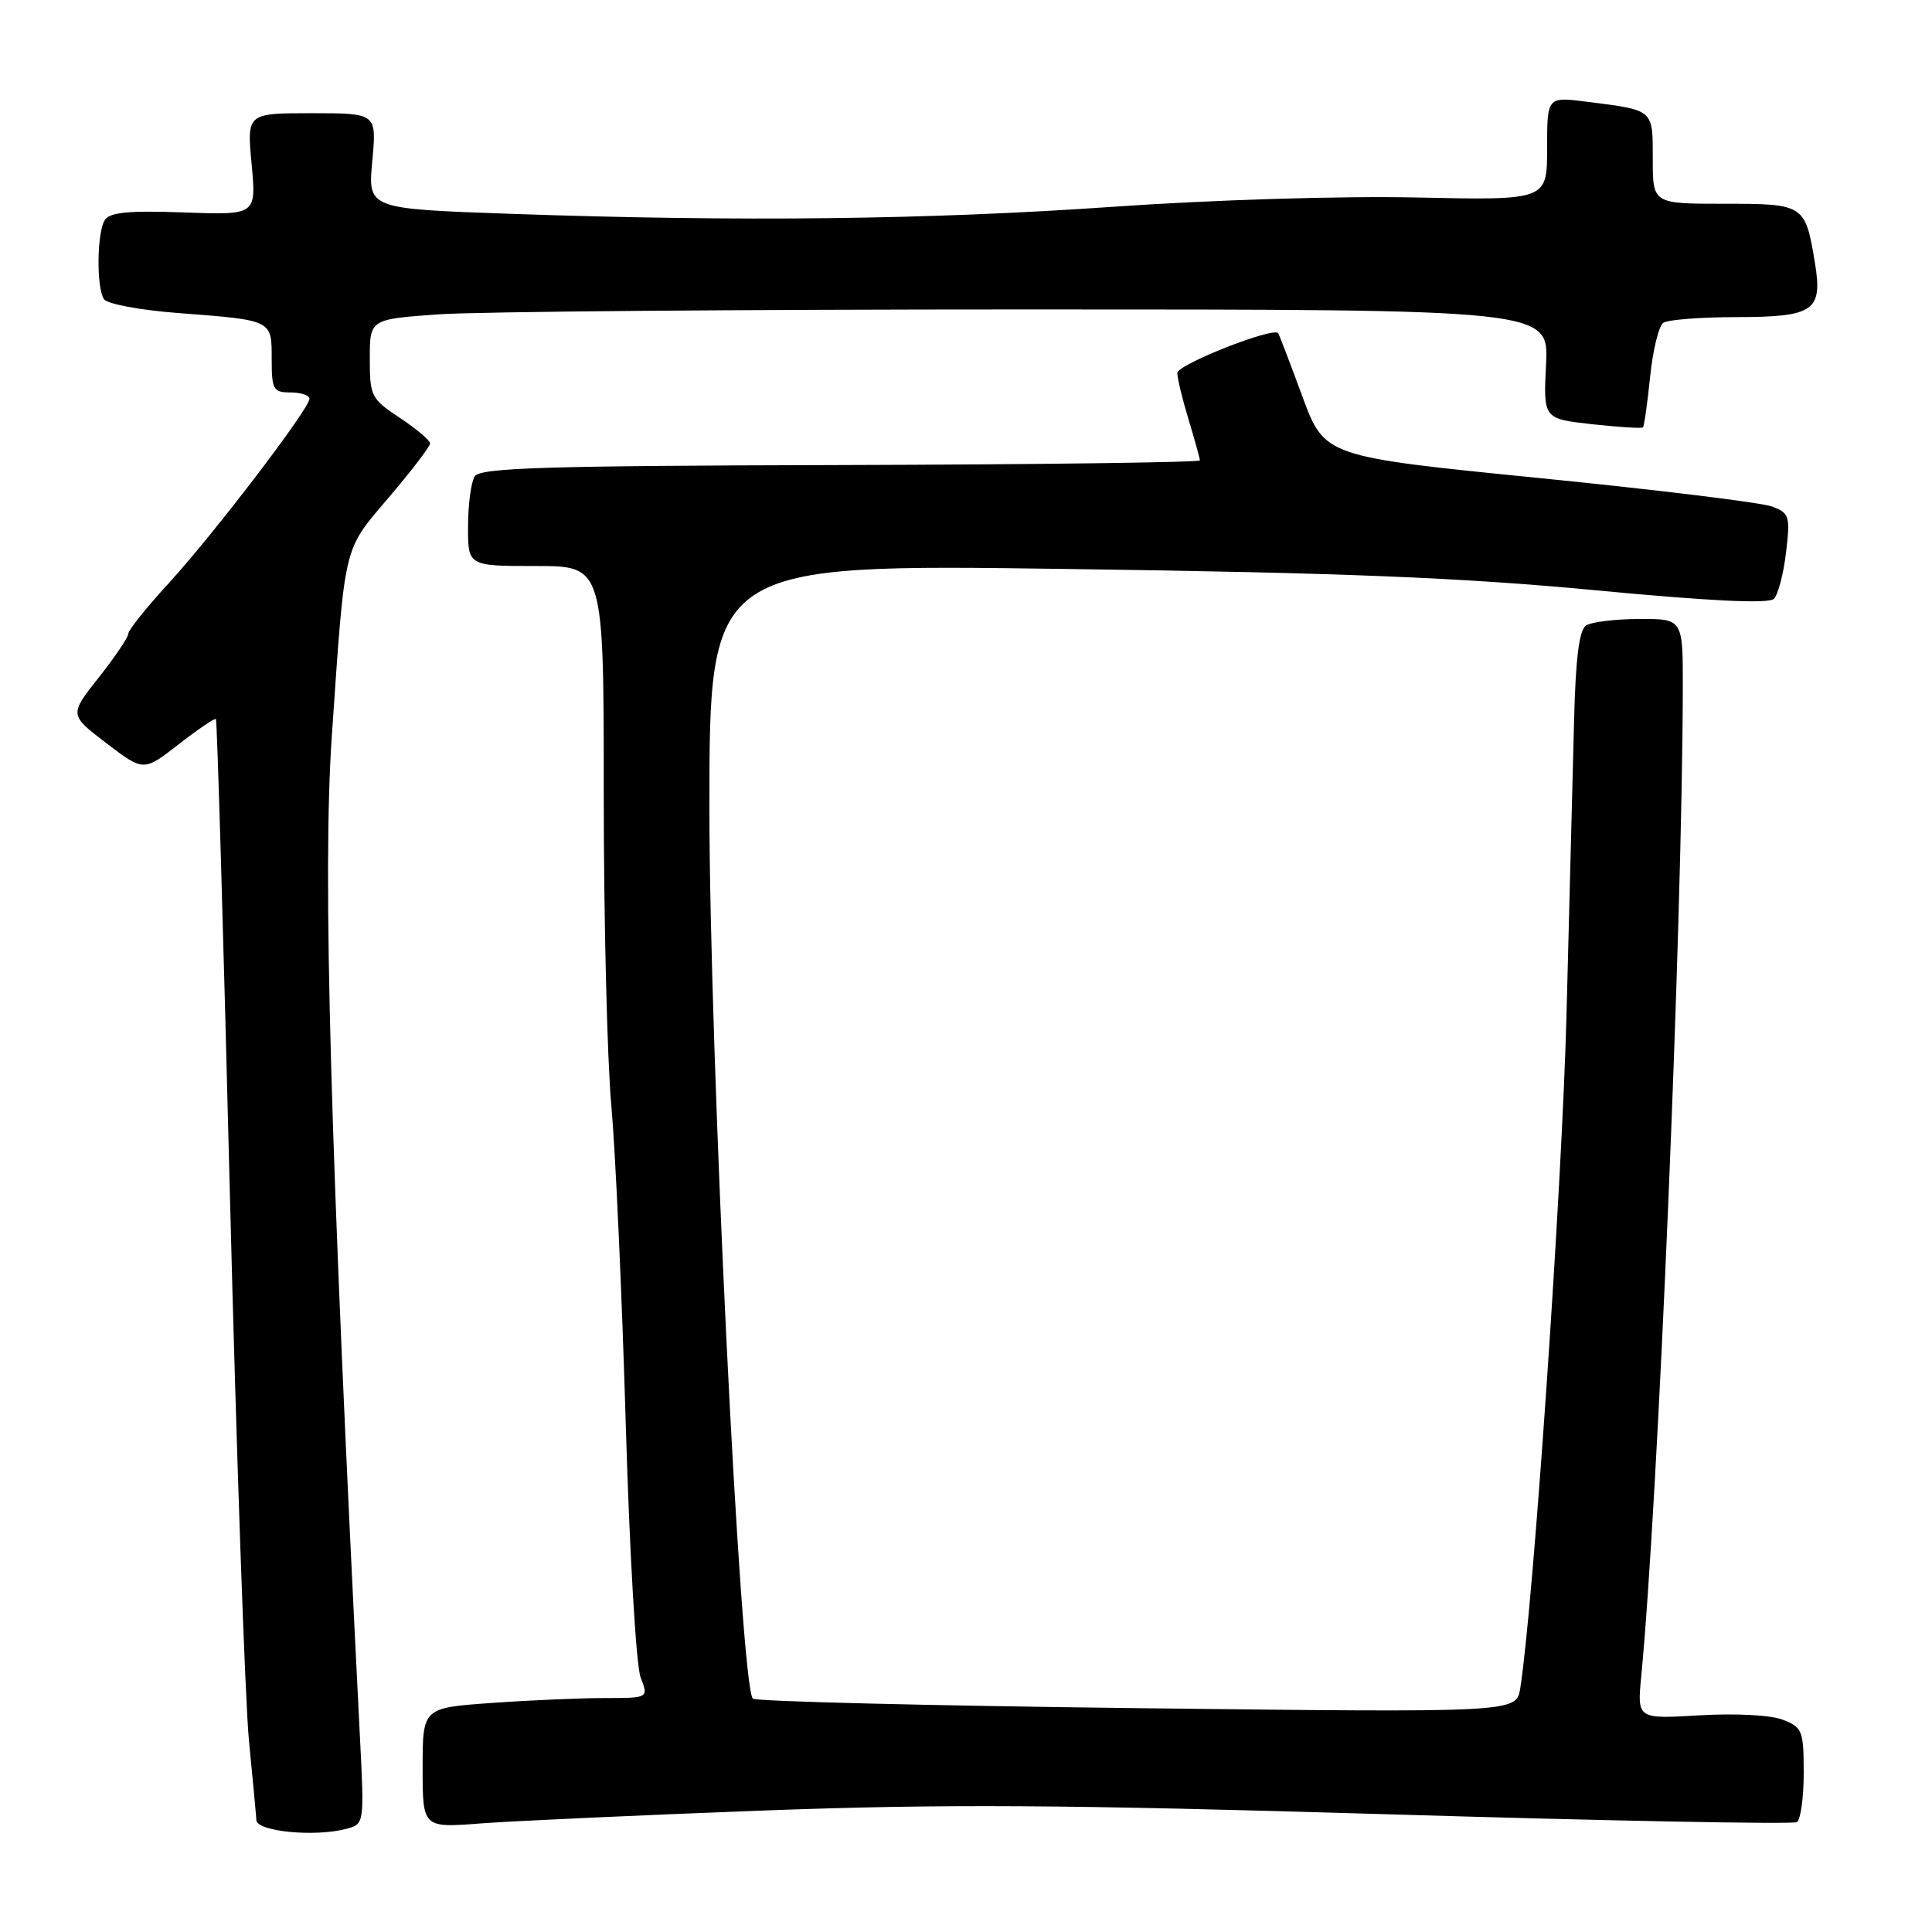 <?xml version="1.0" encoding="UTF-8" standalone="no"?>
<!DOCTYPE svg PUBLIC "-//W3C//DTD SVG 1.1//EN" "http://www.w3.org/Graphics/SVG/1.1/DTD/svg11.dtd" >
<svg xmlns="http://www.w3.org/2000/svg" xmlns:xlink="http://www.w3.org/1999/xlink" version="1.1" viewBox="0 0 256 256">
 <g >
 <path fill="currentColor"
d=" M 45.89 242.33 C 48.28 241.69 48.28 241.69 47.69 230.10 C 43.75 152.11 42.72 115.60 43.97 97.50 C 45.75 71.69 45.42 73.09 51.54 65.89 C 54.53 62.38 56.98 59.17 56.99 58.76 C 56.99 58.36 55.20 56.84 53.00 55.38 C 49.18 52.86 49.00 52.50 49.00 47.52 C 49.00 42.30 49.00 42.30 58.15 41.65 C 63.19 41.29 98.34 41.00 136.26 41.00 C 205.21 41.00 205.21 41.00 204.86 48.25 C 204.50 55.49 204.50 55.49 210.95 56.21 C 214.51 56.60 217.54 56.79 217.70 56.63 C 217.86 56.47 218.29 53.45 218.65 49.92 C 219.01 46.39 219.80 43.17 220.40 42.77 C 221.01 42.36 225.38 42.02 230.13 42.02 C 240.40 42.00 241.54 41.20 240.48 34.78 C 239.20 27.08 239.07 27.00 228.46 27.00 C 219.00 27.00 219.00 27.00 219.00 21.07 C 219.00 14.44 219.21 14.61 210.25 13.48 C 205.00 12.81 205.00 12.81 205.00 19.67 C 205.00 26.54 205.00 26.54 187.75 26.17 C 177.93 25.95 160.58 26.48 147.49 27.40 C 122.92 29.11 98.10 29.40 67.62 28.33 C 48.74 27.67 48.74 27.67 49.33 21.34 C 49.92 15.00 49.92 15.00 41.32 15.00 C 32.71 15.00 32.71 15.00 33.34 21.75 C 33.97 28.50 33.97 28.50 24.36 28.15 C 17.07 27.88 14.54 28.13 13.89 29.15 C 12.84 30.80 12.76 38.07 13.77 39.64 C 14.17 40.27 18.55 41.09 23.50 41.47 C 36.17 42.44 36.00 42.35 36.00 47.57 C 36.00 51.63 36.21 52.00 38.50 52.00 C 39.88 52.00 41.00 52.38 41.00 52.85 C 41.00 54.16 28.29 70.81 22.33 77.31 C 19.40 80.50 17.00 83.50 17.00 83.97 C 17.00 84.44 15.24 87.05 13.09 89.77 C 9.17 94.72 9.17 94.72 14.10 98.48 C 19.03 102.24 19.03 102.24 23.68 98.62 C 26.24 96.63 28.46 95.12 28.61 95.28 C 28.77 95.43 29.60 123.75 30.46 158.20 C 31.33 192.65 32.47 225.26 32.99 230.67 C 33.52 236.08 33.96 240.80 33.97 241.18 C 34.03 242.69 41.77 243.44 45.89 242.33 Z  M 101.00 239.91 C 124.90 239.02 140.63 239.11 183.85 240.40 C 213.18 241.28 237.60 241.75 238.10 241.44 C 238.59 241.13 239.00 238.20 239.00 234.92 C 239.00 229.34 238.82 228.88 236.25 227.88 C 234.66 227.25 230.00 227.01 225.21 227.29 C 216.93 227.78 216.93 227.78 217.47 222.14 C 219.70 199.07 222.92 122.58 222.98 91.25 C 223.00 82.00 223.00 82.00 217.25 82.02 C 214.09 82.02 210.91 82.41 210.18 82.86 C 209.25 83.46 208.78 87.12 208.57 95.60 C 208.40 102.14 207.95 119.65 207.57 134.50 C 206.98 157.30 203.16 212.90 201.44 223.71 C 200.92 226.93 200.92 226.93 150.71 226.34 C 123.10 226.01 100.17 225.45 99.76 225.08 C 98.11 223.61 94.01 139.56 94.00 107.11 C 94.00 74.73 94.00 74.73 141.25 75.39 C 177.89 75.89 193.61 76.53 211.27 78.20 C 226.54 79.65 234.37 80.03 235.05 79.35 C 235.60 78.80 236.33 76.03 236.66 73.20 C 237.23 68.40 237.11 67.99 234.81 67.12 C 233.46 66.60 219.56 64.90 203.93 63.34 C 175.51 60.50 175.51 60.50 172.56 52.50 C 170.94 48.10 169.50 44.34 169.37 44.15 C 168.77 43.27 156.00 48.30 156.00 49.42 C 156.00 50.12 156.67 52.89 157.49 55.59 C 158.31 58.29 158.98 60.73 158.99 61.00 C 158.99 61.27 137.57 61.55 111.39 61.62 C 72.09 61.72 63.63 61.98 62.90 63.12 C 62.42 63.88 62.02 66.86 62.02 69.75 C 62.00 75.00 62.00 75.00 71.00 75.00 C 80.00 75.00 80.00 75.00 80.00 105.19 C 80.00 121.80 80.45 140.36 81.00 146.44 C 81.55 152.52 82.41 171.45 82.91 188.50 C 83.41 205.66 84.29 220.73 84.88 222.25 C 85.95 225.00 85.95 225.00 80.13 225.00 C 76.93 225.00 70.19 225.29 65.15 225.65 C 56.00 226.30 56.00 226.30 56.00 234.25 C 56.00 242.21 56.00 242.21 63.75 241.61 C 68.01 241.29 84.78 240.52 101.00 239.91 Z "/>
</g>
</svg>